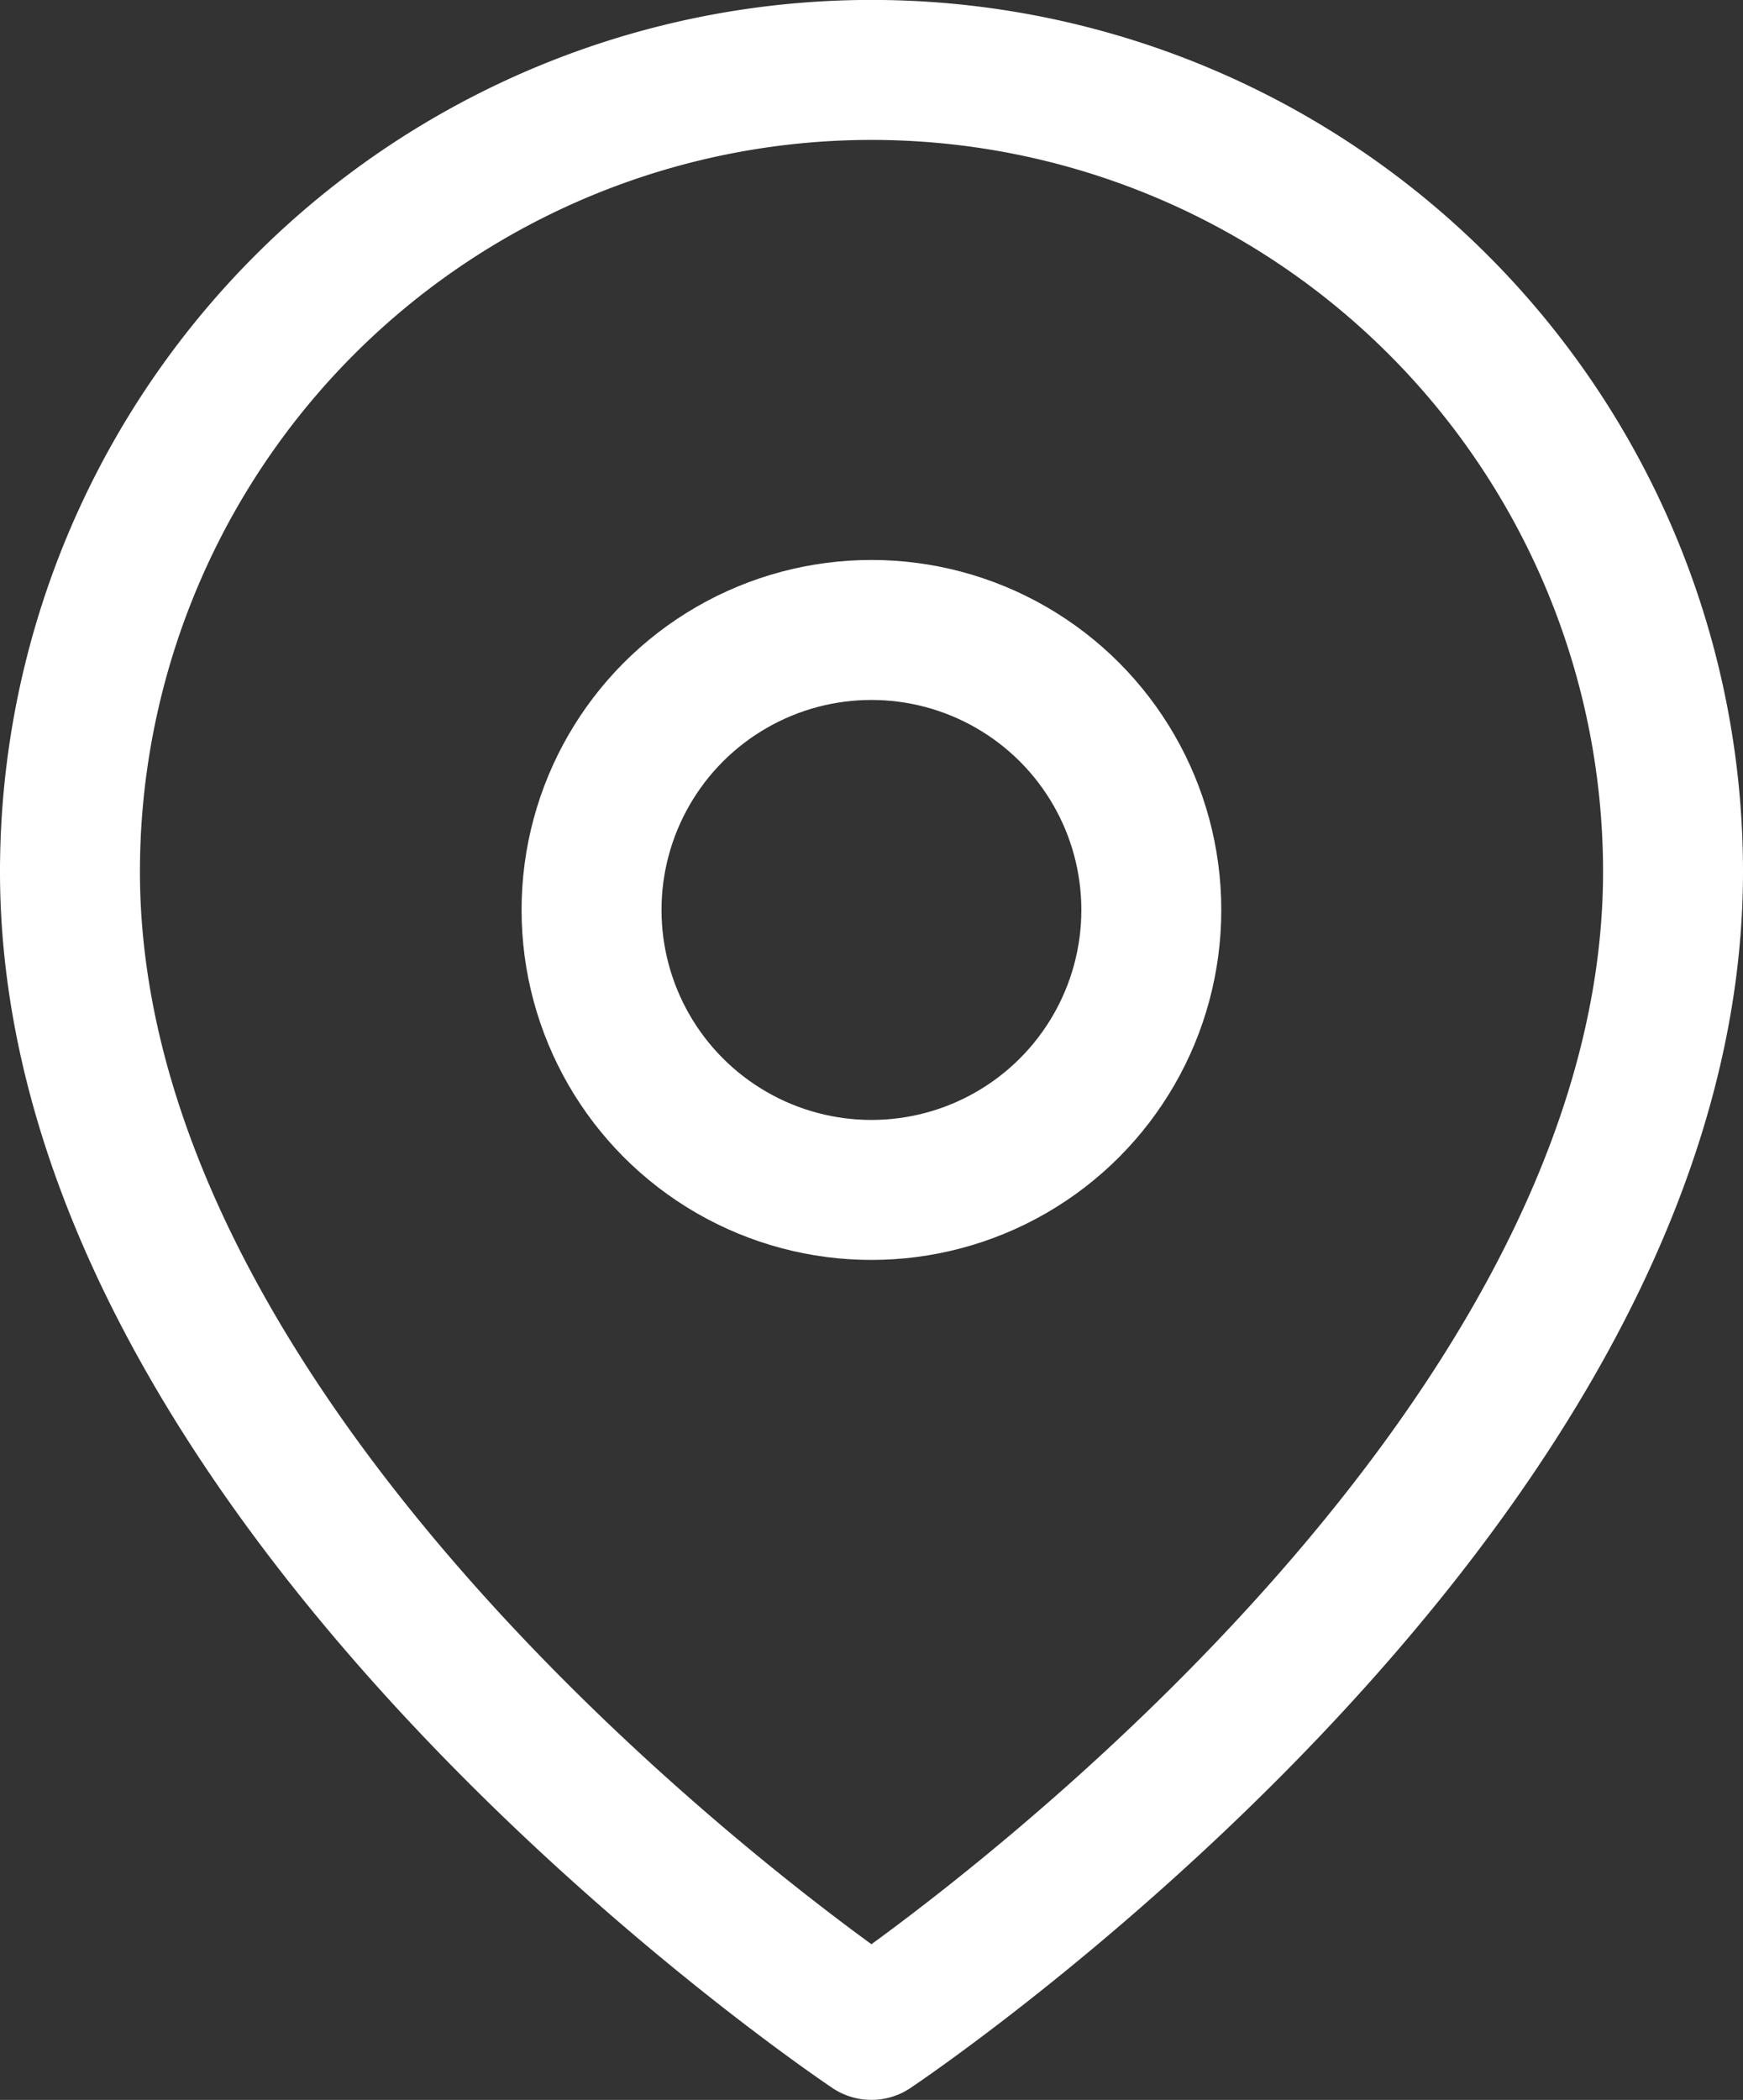 <svg xmlns="http://www.w3.org/2000/svg" width="12.455" height="15" viewBox="0 0 12.455 15"><rect x="0" y="0" width="12.455" height="15" fill="#333333" stroke="none"/><defs><style>.a{fill:none;stroke:#fff;stroke-linecap:round;stroke-linejoin:round;}</style></defs><g transform="translate(-2.5 -0.5)"><path class="a" d="M14.455,6.727C14.455,11.182,8.727,15,8.727,15S3,11.182,3,6.727a5.727,5.727,0,0,1,11.455,0Z"/><circle class="a" cx="2" cy="2" r="2" transform="translate(6.727 5)"/></g></svg>
